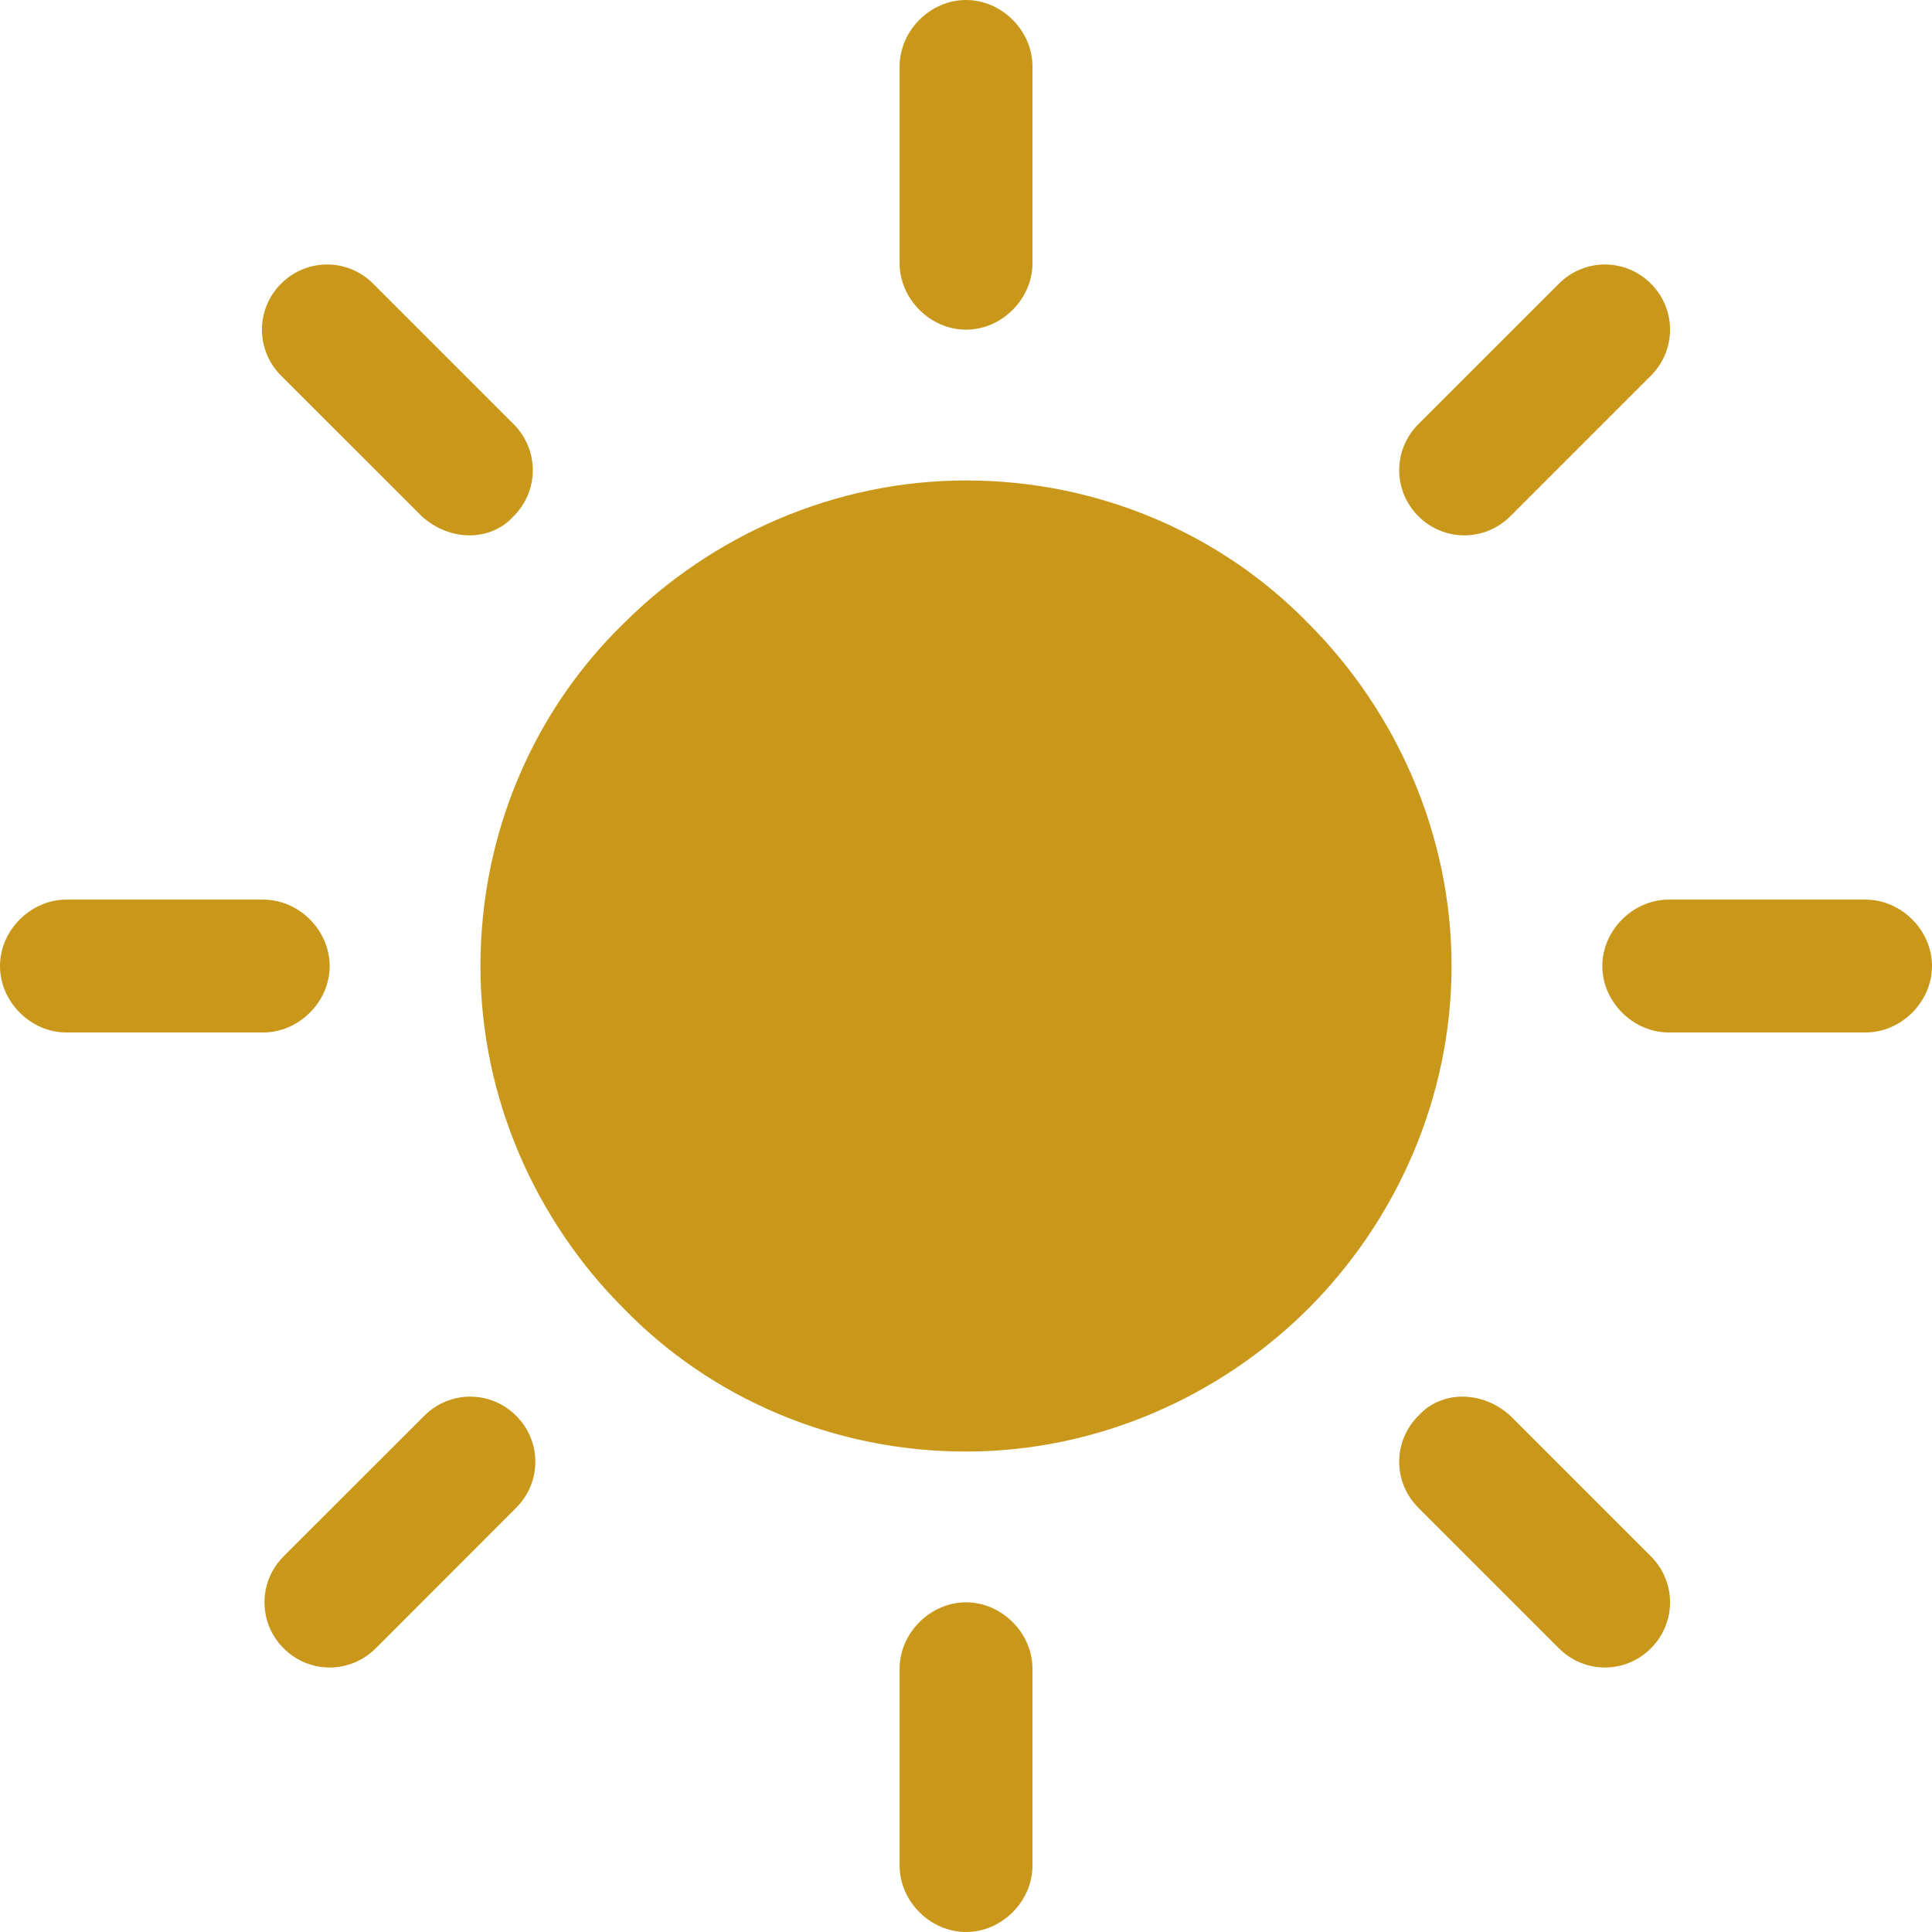 <svg width="22" height="22" viewBox="0 0 22 22" fill="none" xmlns="http://www.w3.org/2000/svg">
<path d="M7.101 7.1C8.09 6.111 9.487 5.471 11 5.471C12.513 5.471 13.91 6.082 14.9 7.1C15.889 8.09 16.529 9.487 16.529 11C16.529 12.513 15.889 13.91 14.9 14.899C13.91 15.889 12.513 16.529 11 16.529C9.487 16.529 8.09 15.918 7.101 14.899C6.111 13.91 5.471 12.513 5.471 11C5.471 9.487 6.082 8.09 7.101 7.1Z" fill="#C9981A"/>
<path d="M11 3.754C10.593 3.754 10.244 3.405 10.244 2.997V0.757C10.244 0.349 10.593 0 11 0C11.408 0 11.757 0.349 11.757 0.757V2.997C11.757 3.405 11.408 3.754 11 3.754Z" fill="#C9981A"/>
<path d="M4.802 5.878L3.201 4.278C2.91 3.987 2.91 3.521 3.201 3.23C3.492 2.939 3.958 2.939 4.249 3.23L5.849 4.83C6.14 5.122 6.14 5.587 5.849 5.878C5.587 6.169 5.122 6.169 4.802 5.878Z" fill="#C9981A"/>
<path d="M0.757 10.244H2.997C3.405 10.244 3.754 10.593 3.754 11C3.754 11.408 3.405 11.757 2.997 11.757H0.757C0.349 11.757 -7.62939e-05 11.408 -7.62939e-05 11C-7.62939e-05 10.593 0.349 10.244 0.757 10.244Z" fill="#C9981A"/>
<path d="M4.831 16.122C5.122 15.831 5.587 15.831 5.878 16.122C6.169 16.413 6.169 16.878 5.878 17.169L4.278 18.77C3.987 19.061 3.521 19.061 3.23 18.77C2.939 18.479 2.939 18.013 3.23 17.722L4.831 16.122Z" fill="#C9981A"/>
<path d="M11 18.246C11.408 18.246 11.757 18.595 11.757 19.003V21.244C11.757 21.651 11.408 22 11 22C10.593 22 10.244 21.651 10.244 21.244V19.003C10.244 18.595 10.593 18.246 11 18.246Z" fill="#C9981A"/>
<path d="M17.199 16.122L18.799 17.722C19.09 18.013 19.09 18.479 18.799 18.77C18.508 19.061 18.043 19.061 17.752 18.77L16.151 17.169C15.86 16.878 15.86 16.413 16.151 16.122C16.413 15.831 16.879 15.831 17.199 16.122Z" fill="#C9981A"/>
<path d="M18.246 11C18.246 10.593 18.595 10.244 19.003 10.244H21.243C21.651 10.244 22 10.593 22 11C22 11.408 21.651 11.757 21.243 11.757H19.003C18.595 11.757 18.246 11.408 18.246 11Z" fill="#C9981A"/>
<path d="M17.199 5.878C16.908 6.169 16.442 6.169 16.151 5.878C15.86 5.587 15.86 5.122 16.151 4.83L17.752 3.23C18.043 2.939 18.508 2.939 18.799 3.23C19.09 3.521 19.09 3.987 18.799 4.278L17.199 5.878Z" fill="#C9981A"/>
</svg>
